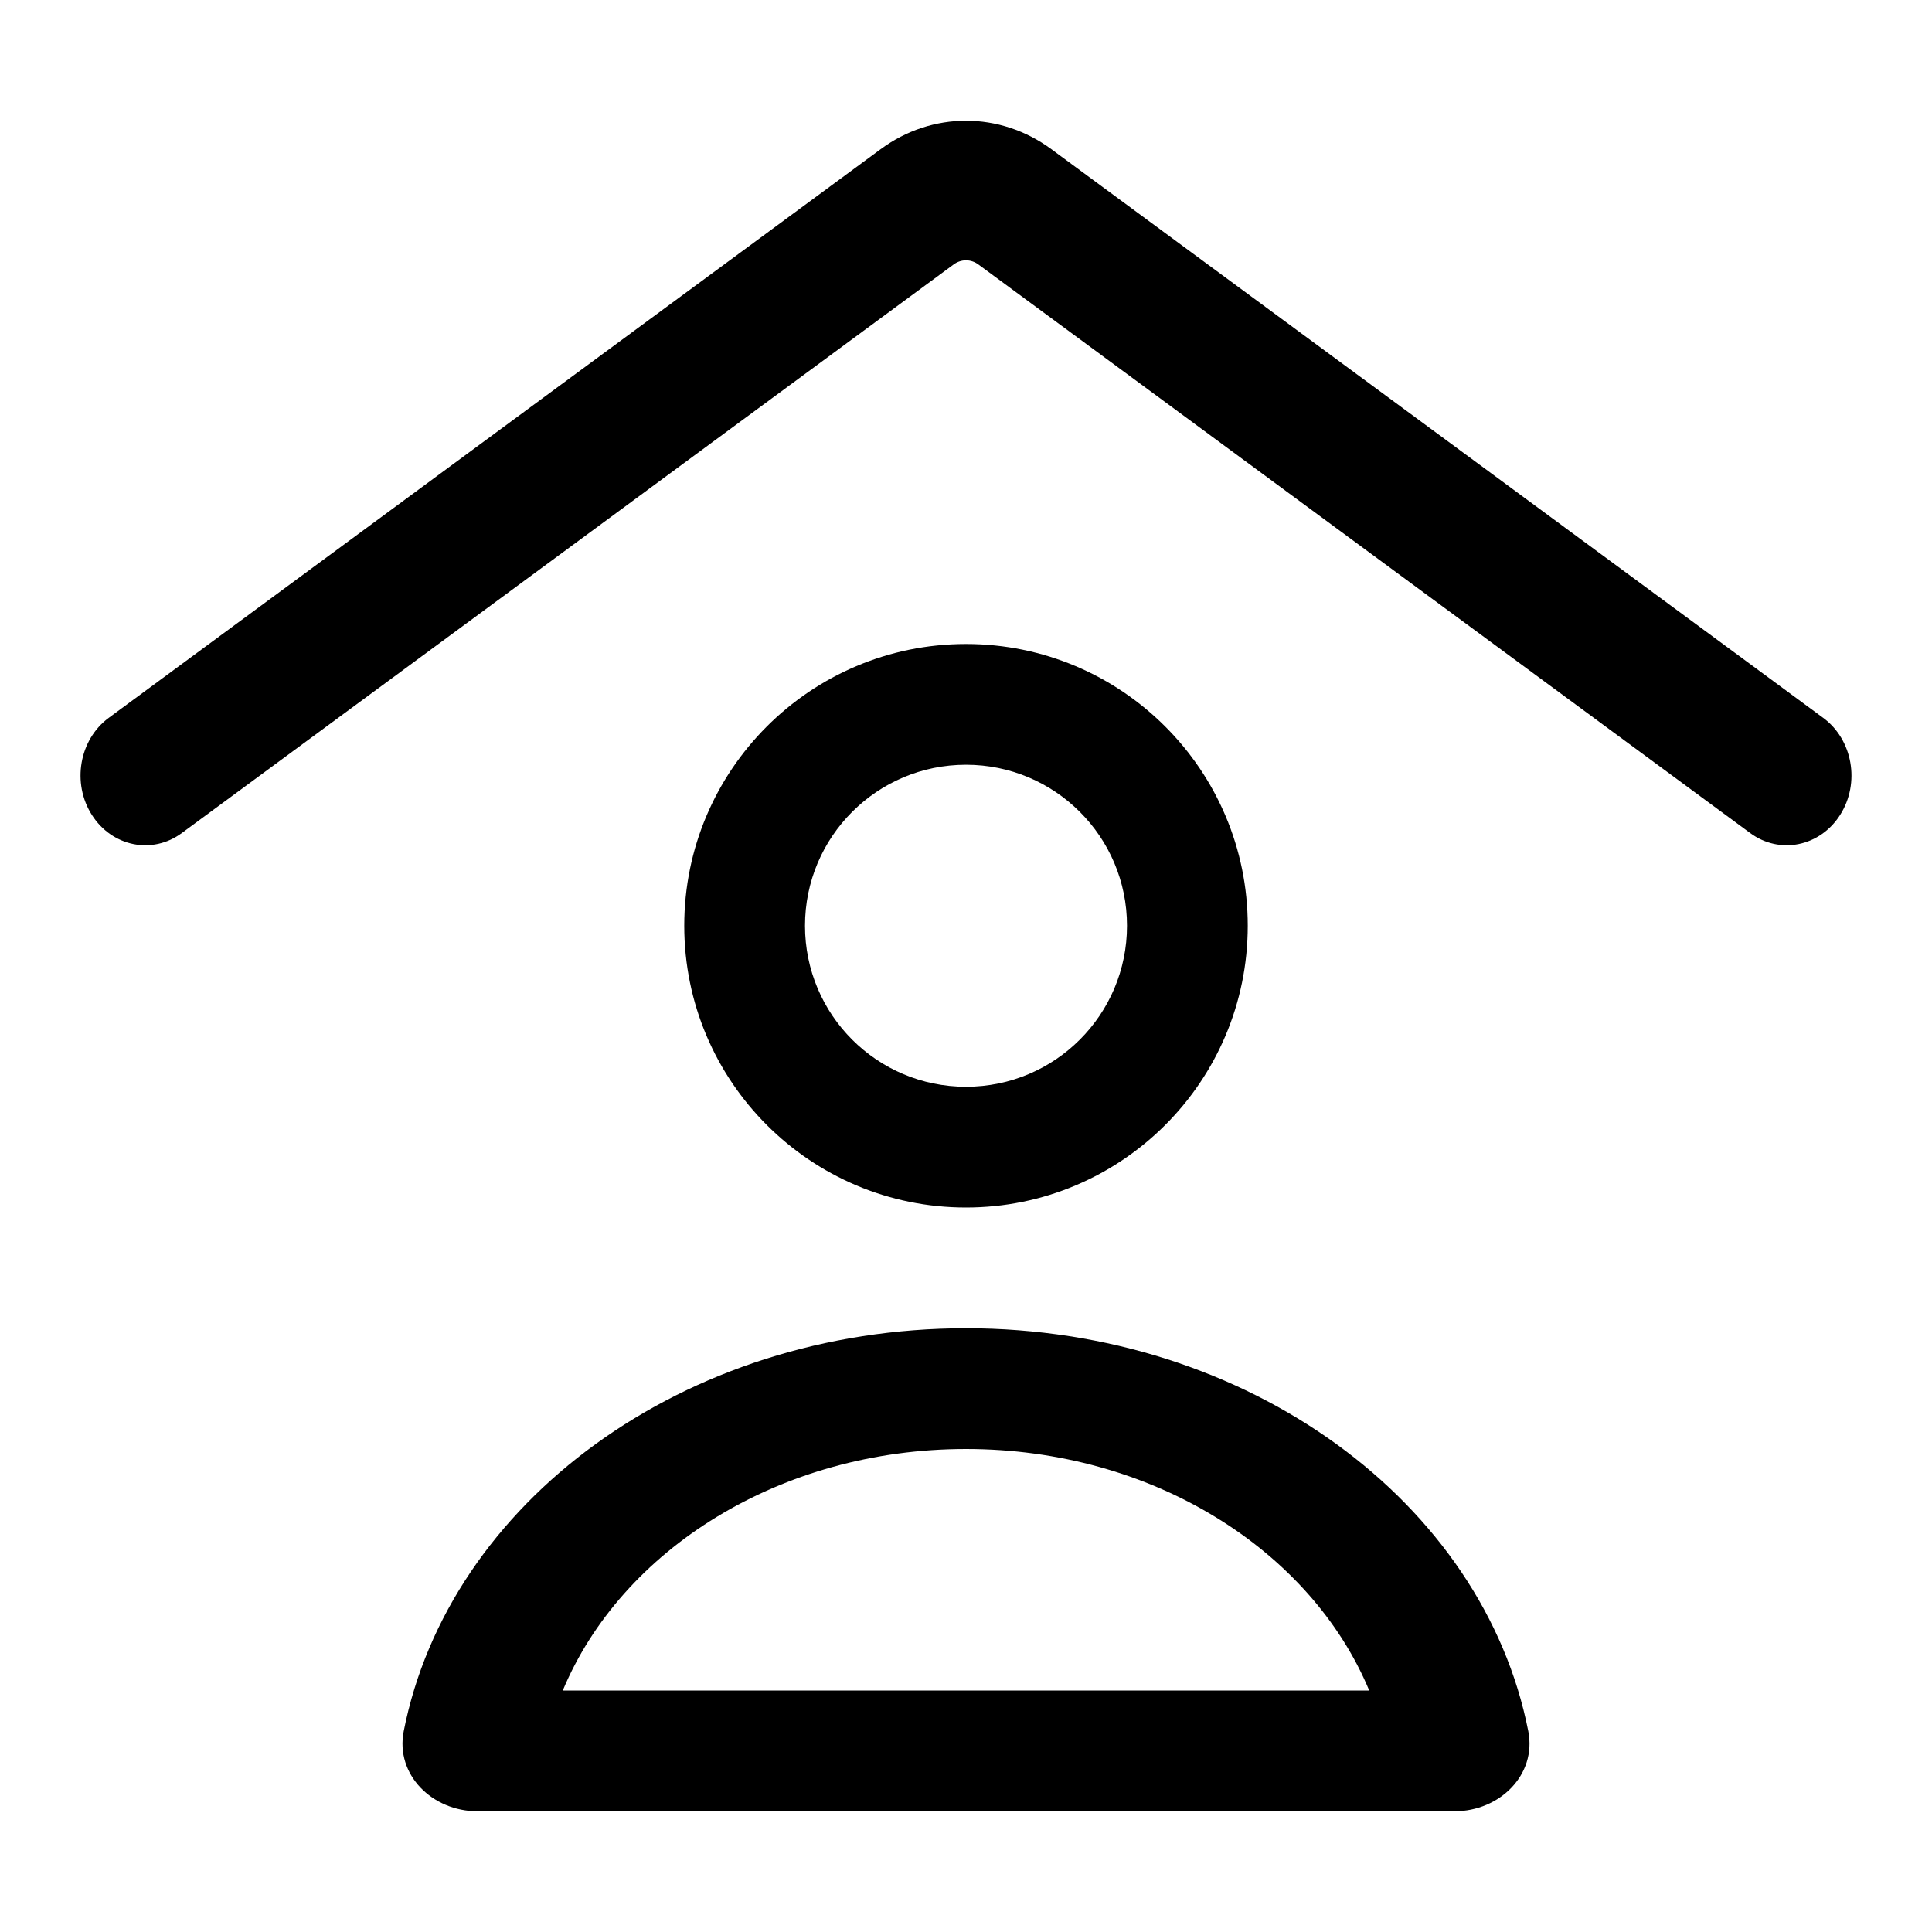<svg xmlns="http://www.w3.org/2000/svg" viewBox="0 0 24 24"><path fill="currentColor" fill-rule="evenodd" d="M12 13.5C13.105 13.5 14 12.605 14 11.5 14 10.395 13.105 9.5 12 9.5 10.895 9.5 10 10.395 10 11.5 10 12.605 10.895 13.5 12 13.5zM12 15C13.933 15 15.5 13.433 15.5 11.5 15.5 9.567 13.933 8 12 8 10.067 8 8.5 9.567 8.5 11.5 8.5 13.433 10.067 15 12 15zM18.985 21.506C19.091 22.048 18.628 22.5 18.07 22.5H5.93C5.372 22.5 4.909 22.048 5.015 21.506 5.574 18.665 8.489 16.5 12 16.5 15.511 16.5 18.426 18.665 18.985 21.506zM6.991 21H17.009C16.28 19.252 14.312 18 12 18 9.688 18 7.72 19.252 6.991 21zM12.152 3.284C12.06 3.217 11.94 3.217 11.848 3.284L2.259 10.348C1.893 10.619 1.392 10.518 1.141 10.123.89 9.728.984 9.188 1.35 8.918L10.94 1.853C11.579 1.382 12.421 1.382 13.06 1.853L22.649 8.918C23.016 9.188 23.11 9.728 22.859 10.123 22.608 10.518 22.107 10.619 21.741 10.348L12.152 3.284z" clip-rule="evenodd"/></svg>